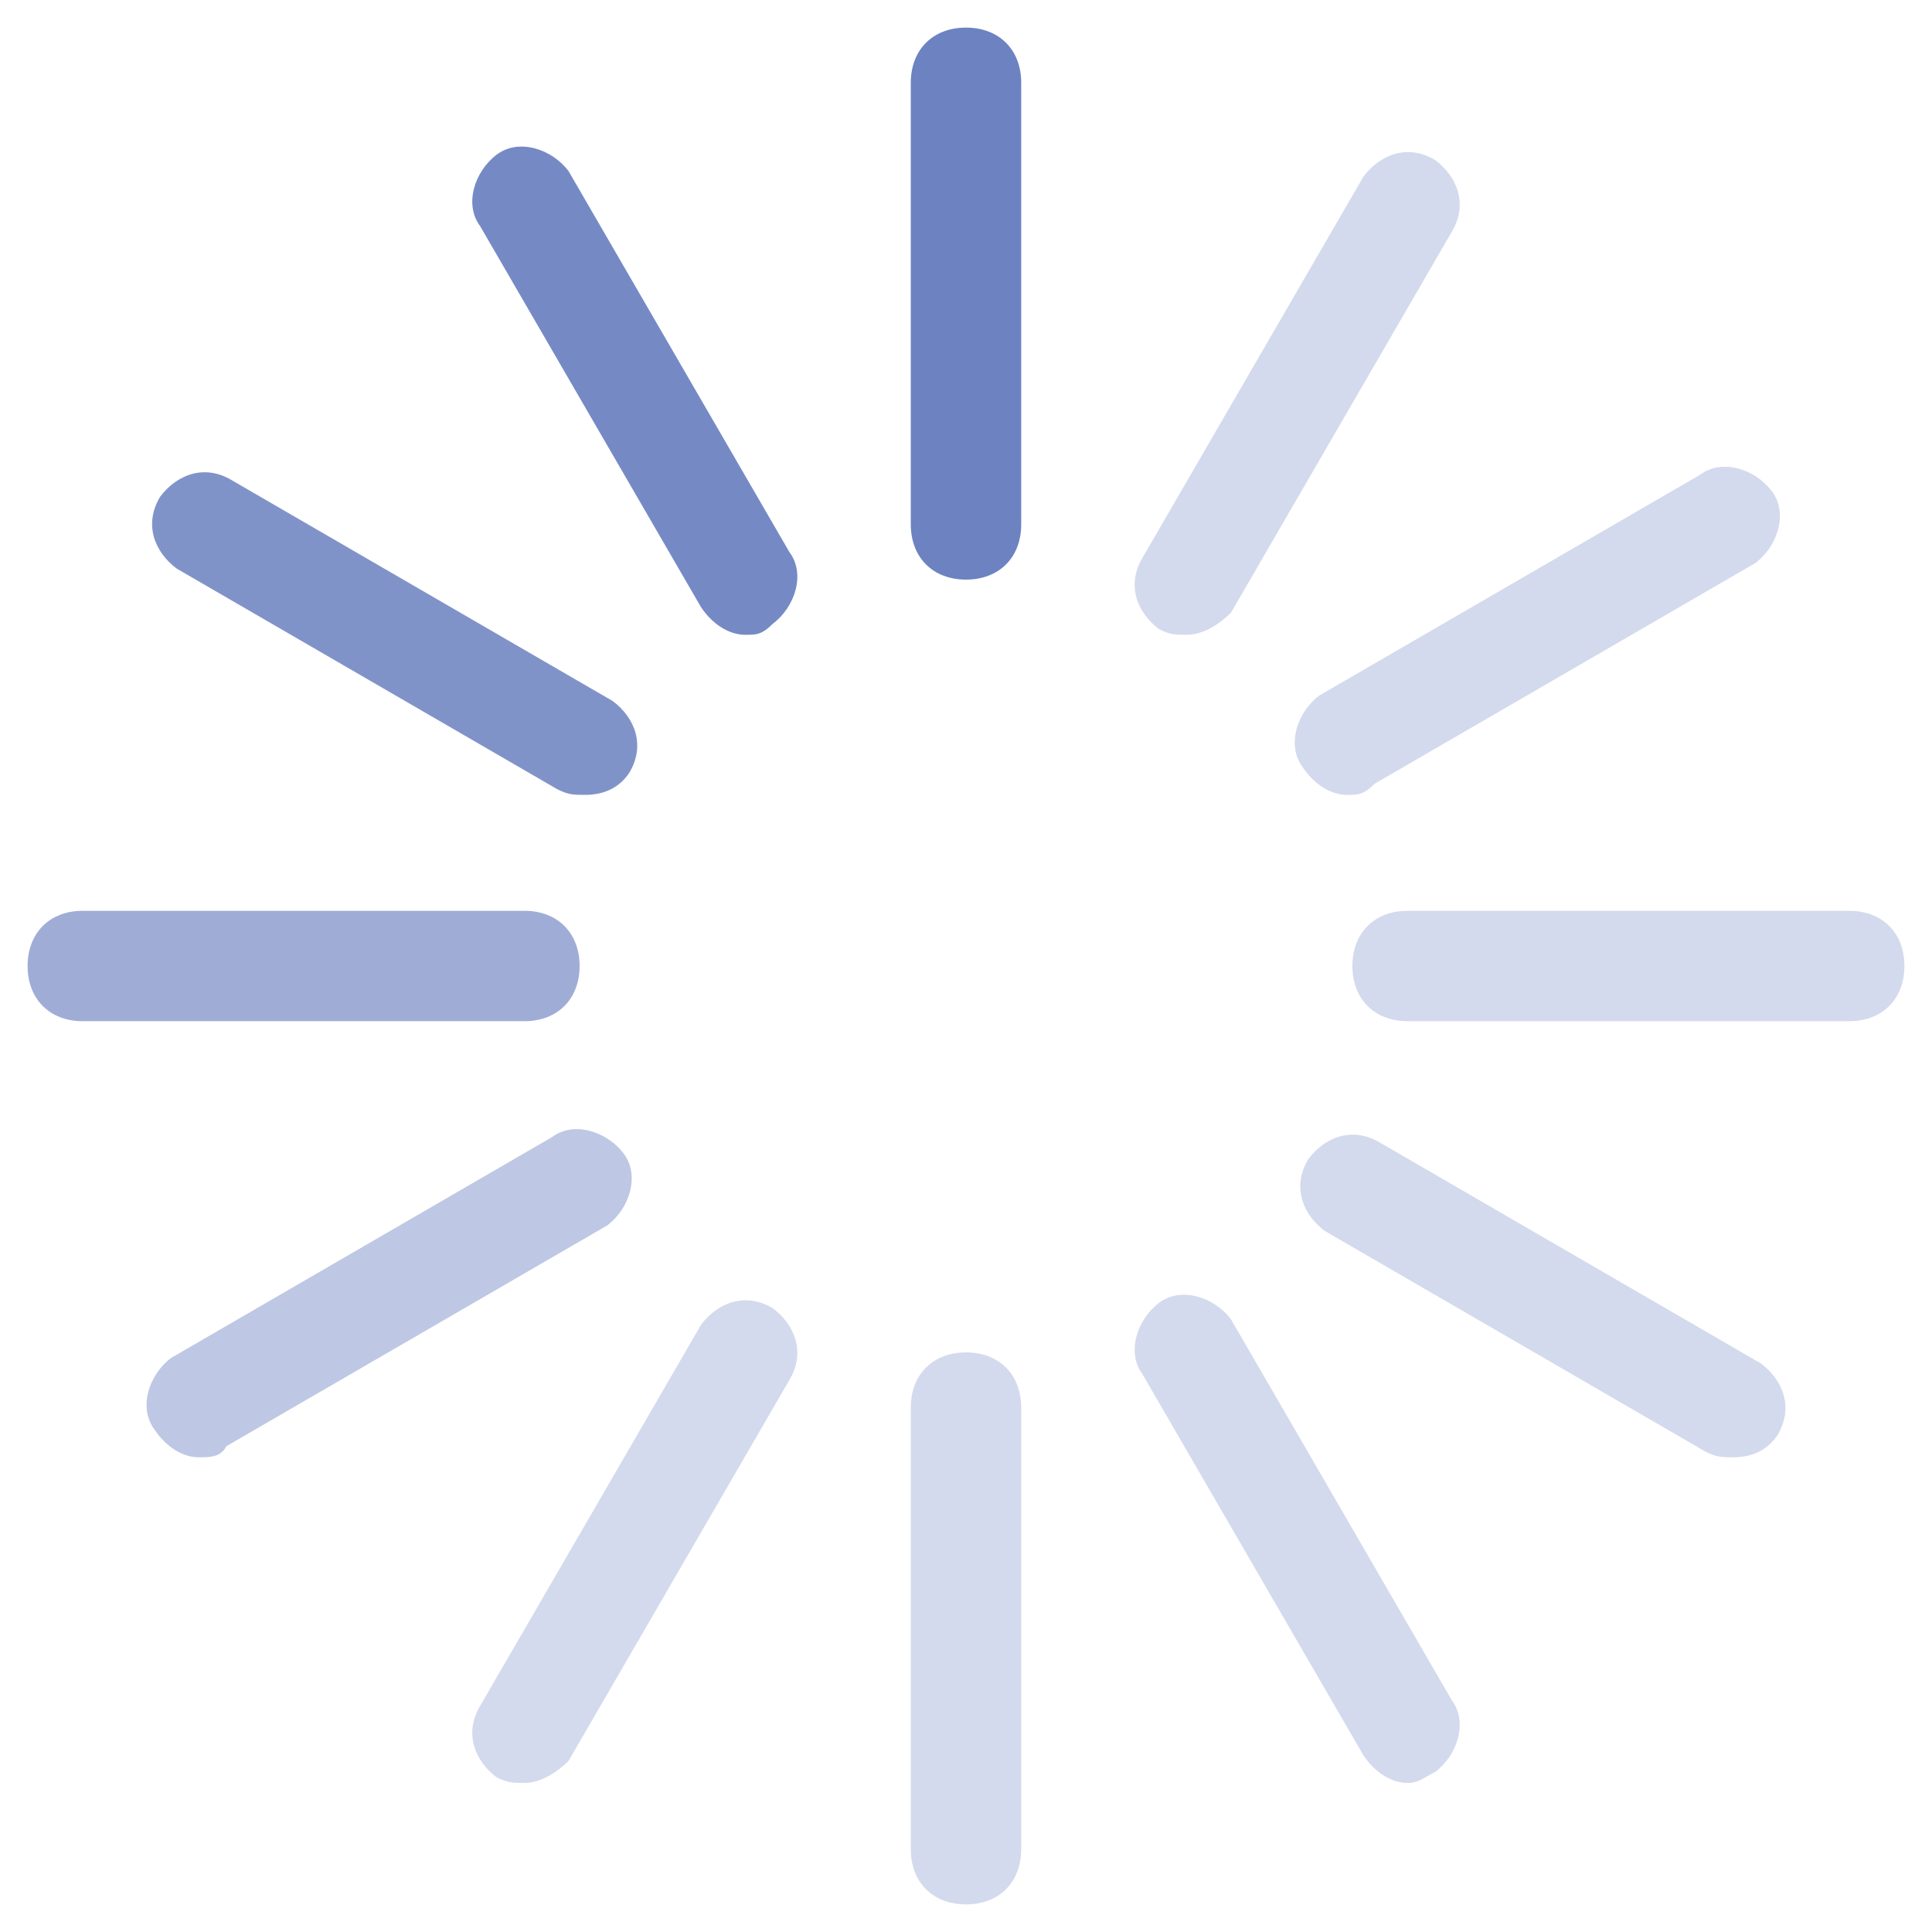 <svg width="28" height="28" viewBox="0 0 28 28" fill="none" xmlns="http://www.w3.org/2000/svg">
<path d="M14 8.4C13.52 8.4 13.2 8.08 13.2 7.6V1.2C13.2 0.72 13.52 0.4 14 0.4C14.48 0.4 14.8 0.72 14.8 1.2V7.6C14.8 8.08 14.48 8.4 14 8.4Z" fill="#6C82C1"/>
<path opacity="0.3" d="M14 27.6C13.52 27.6 13.2 27.28 13.2 26.8V20.4C13.2 19.92 13.52 19.6 14 19.6C14.48 19.6 14.8 19.92 14.8 20.4V26.8C14.8 27.28 14.48 27.6 14 27.6Z" fill="#6C82C1"/>
<path opacity="0.3" d="M17.2 9.2C17.04 9.2 16.96 9.2 16.8 9.12C16.48 8.88 16.32 8.48 16.56 8.08L19.76 2.56C20 2.24 20.4 2.08 20.8 2.32C21.12 2.56 21.28 2.96 21.04 3.36L17.84 8.88C17.68 9.04 17.44 9.2 17.2 9.2Z" fill="#6C82C1"/>
<path opacity="0.3" d="M7.6 25.84C7.44 25.84 7.36 25.84 7.2 25.76C6.88 25.52 6.72 25.12 6.96 24.72L10.16 19.2C10.4 18.88 10.8 18.72 11.2 18.96C11.52 19.2 11.68 19.6 11.44 20L8.24 25.52C8.08 25.68 7.84 25.84 7.6 25.84Z" fill="#6C82C1"/>
<path opacity="0.93" d="M10.8 9.2C10.56 9.2 10.32 9.04 10.16 8.8L6.96 3.28C6.72 2.96 6.88 2.48 7.2 2.24C7.52 2 8 2.16 8.24 2.48L11.44 8C11.68 8.32 11.52 8.8 11.2 9.04C11.04 9.2 10.96 9.2 10.8 9.2Z" fill="#6C82C1"/>
<path opacity="0.3" d="M20.4 25.84C20.16 25.84 19.92 25.68 19.76 25.44L16.56 19.92C16.32 19.6 16.48 19.12 16.8 18.88C17.12 18.64 17.6 18.8 17.84 19.12L21.04 24.64C21.28 24.96 21.12 25.44 20.8 25.68C20.64 25.76 20.56 25.84 20.4 25.84Z" fill="#6C82C1"/>
<path opacity="0.65" d="M7.6 14.8H1.2C0.72 14.8 0.4 14.48 0.4 14C0.4 13.52 0.72 13.2 1.2 13.2H7.6C8.08 13.2 8.4 13.52 8.4 14C8.4 14.48 8.08 14.8 7.6 14.8Z" fill="#6C82C1"/>
<path opacity="0.3" d="M26.8 14.8H20.4C19.92 14.8 19.6 14.48 19.6 14C19.6 13.52 19.92 13.2 20.4 13.2H26.8C27.28 13.2 27.6 13.52 27.6 14C27.6 14.48 27.28 14.8 26.8 14.8Z" fill="#6C82C1"/>
<path opacity="0.86" d="M8.48 11.52C8.32 11.52 8.24 11.52 8.08 11.44L2.56 8.24C2.24 8 2.08 7.6 2.32 7.2C2.56 6.88 2.96 6.72 3.36 6.96L8.88 10.16C9.2 10.4 9.36 10.8 9.12 11.2C8.96 11.44 8.72 11.52 8.48 11.52Z" fill="#6C82C1"/>
<path opacity="0.3" d="M25.12 21.12C24.96 21.12 24.88 21.12 24.72 21.04L19.2 17.84C18.88 17.6 18.72 17.2 18.96 16.8C19.2 16.48 19.6 16.32 20 16.56L25.52 19.76C25.84 20 26 20.4 25.76 20.8C25.6 21.04 25.36 21.12 25.12 21.12Z" fill="#6C82C1"/>
<path opacity="0.44" d="M2.88 21.12C2.64 21.12 2.4 20.96 2.24 20.72C2 20.4 2.16 19.92 2.48 19.68L8 16.48C8.32 16.24 8.8 16.4 9.04 16.72C9.28 17.04 9.12 17.52 8.8 17.76L3.28 20.96C3.2 21.12 3.04 21.12 2.88 21.12Z" fill="#6C82C1"/>
<path opacity="0.3" d="M19.52 11.52C19.28 11.52 19.04 11.36 18.88 11.12C18.64 10.8 18.8 10.32 19.12 10.08L24.64 6.88C24.96 6.64 25.44 6.8 25.68 7.12C25.92 7.44 25.76 7.92 25.44 8.16L19.92 11.36C19.76 11.52 19.68 11.52 19.52 11.52Z" fill="#6C82C1"/>
</svg>
